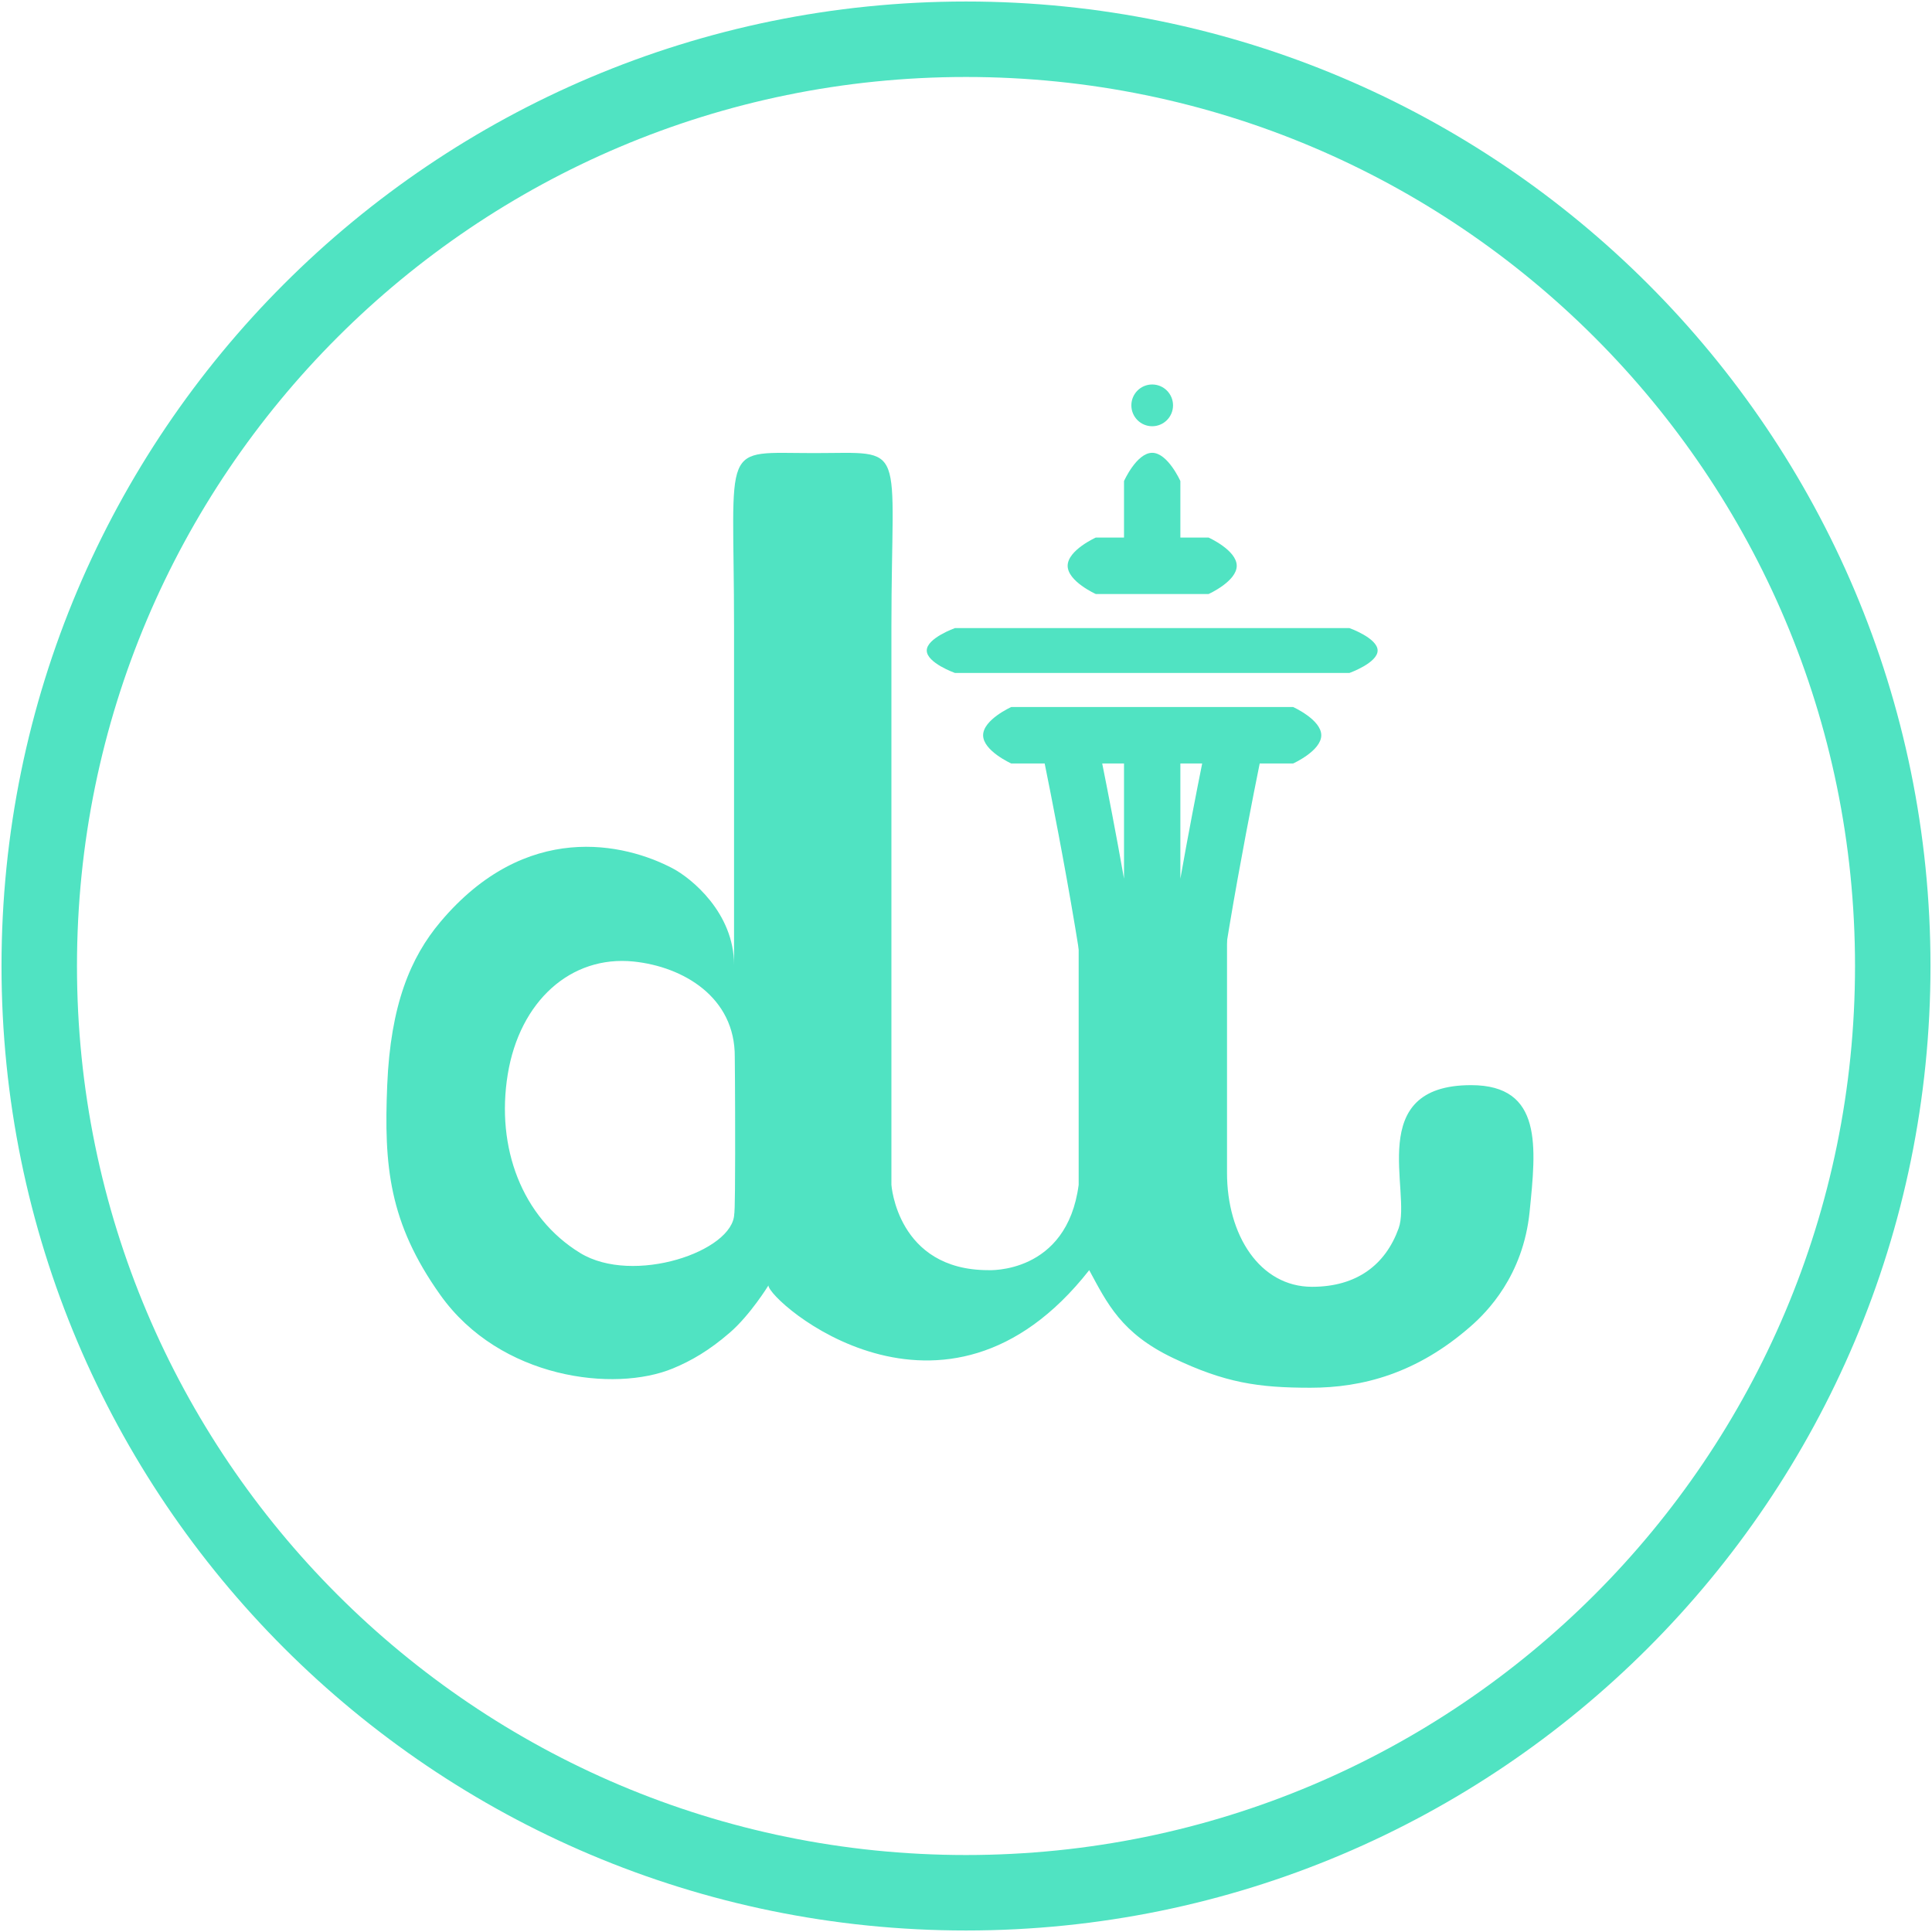 <?xml version="1.0" encoding="UTF-8" standalone="no"?>
<svg width="640px" height="640px" viewBox="0 0 640 640" version="1.1" xmlns="http://www.w3.org/2000/svg" xmlns:xlink="http://www.w3.org/1999/xlink">
    <!-- Generator: Sketch 39.1 (31720) - http://www.bohemiancoding.com/sketch -->
    <title>Measured Copy 2</title>
    <desc>Created with Sketch.</desc>
    <defs></defs>
    <g id="Page-1" stroke="none" stroke-width="1" fill="none" fill-rule="evenodd">
        <g id="Artboard" transform="translate(-3773, -7437)">
            <g id="Measured-Copy-2" transform="translate(3786, 7450)">
                <path d="M307,614 C476.551,614 614,476.551 614,307 C614,137.449 476.551,0 307,0 C137.449,0 0,137.449 0,307 C0,476.551 137.449,614 307,614 Z" id="circle" stroke="#50E3C2" stroke-width="25"></path>
                <g id="Group-2" transform="translate(115, 114)" fill="#50E3C2">
                    <path d="M278.467,180 L278.467,261.393 C278.411,282.181 289.368,299.27 306.635,299.27 C321.48,299.27 330.98,291.937 335.32,279.885 C339.66,267.833 323.886,232.47 359.323,232.47 C383.174,232.47 380.848,253.027 378.709,274.368 C376.569,295.71 364.443,307.734 359.323,312.237 C341.319,328.077 323.167,332.706 306.107,332.706 C288.788,332.706 277.845,331.084 260.621,322.871 C243.397,314.658 238.75,304.703 232.816,293.754 C184.654,355.101 126.55,303.932 126.55,298.817 C126.55,298.817 120.565,308.569 113.745,314.467 C106.926,320.366 101.014,323.781 94.877,326.322 C75.62,334.296 37.686,329.848 17.871,301.989 C0.765,277.938 -0.831,259.092 0.27,232.47 C1.372,205.848 8.01,190.131 17.871,178.413 C46.235,144.706 78.94,152.268 94.877,160.686 C101,163.919 115.163,175.37 115.163,192.626 L115.163,80.729 C115.163,18.435 110.211,23.092 141.62,23.092 C173.03,23.092 167.292,18.435 167.292,80.729 L167.292,265.482 C167.292,265.482 169.196,293.754 199.396,293.754 C199.396,293.754 225.424,295.198 229.323,265.482 L229.323,180 L278.467,180 Z M115.23,275.024 C115.23,275.024 115.506,276.029 115.526,255.238 C115.547,234.448 115.404,223.128 115.404,223.128 C115.545,203.255 98.24,193.22 81.944,191.525 C61.068,189.353 44.136,204.708 40.193,228.913 C36.249,253.118 44.876,276.243 64.175,288.062 C81.731,298.813 115.057,287.532 115.23,275.024 Z" id="Combined-Shape"></path>
                    <g id="space-needle-copy-2" transform="translate(179, 0)">
                        <g id="Group" transform="translate(0, 23)">
                            <path d="M140.022,72.925 C140.022,72.925 149.357,69.597 149.357,65.493 C149.357,61.389 140.022,58.062 140.022,58.062 L9.335,58.062 C9.335,58.062 0,61.389 0,65.493 C0,69.597 9.335,72.925 9.335,72.925 L140.022,72.925 Z" id="Shape"></path>
                            <path d="M93.348,46.781 C93.348,46.781 102.683,42.592 102.683,37.425 C102.683,32.258 93.348,28.069 93.348,28.069 L84.013,28.069 L84.013,9.356 C84.013,9.356 79.834,0 74.679,0 C69.523,0 65.344,9.356 65.344,9.356 L65.344,28.069 L56.009,28.069 C56.009,28.069 46.674,32.258 46.674,37.425 C46.674,42.592 56.009,46.781 56.009,46.781 L93.348,46.781 Z" id="Shape"></path>
                            <path d="M93.348,215.192 C93.348,188.894 105.867,124.759 110.292,102.918 L121.353,102.918 C121.353,102.918 130.688,98.729 130.688,93.562 C130.688,88.395 121.353,84.206 121.353,84.206 L102.778,84.206 L46.683,84.206 L28.004,84.206 C28.004,84.206 18.67,88.395 18.67,93.562 C18.67,98.729 28.004,102.918 28.004,102.918 L39.065,102.918 C43.49,124.759 56.009,188.894 56.009,215.192 C56.009,239.089 93.348,239.089 93.348,215.192 Z M84.013,141.07 L84.013,102.918 L91.236,102.918 C89.394,112.088 86.697,125.909 84.013,141.07 L84.013,141.07 Z M65.344,102.918 L65.344,141.07 C62.66,125.909 59.963,112.088 58.121,102.918 L65.344,102.918 L65.344,102.918 Z" id="Shape"></path>
                        </g>
                        <path d="M74.679,14.197 C78.491,14.197 81.582,11.1 81.582,7.281 C81.582,3.461 78.491,0.364 74.679,0.364 C70.866,0.364 67.776,3.461 67.776,7.281 C67.776,11.1 70.866,14.197 74.679,14.197 Z" id="Oval"></path>
                    </g>
                </g>
            </g>
        </g>
    </g>
</svg>